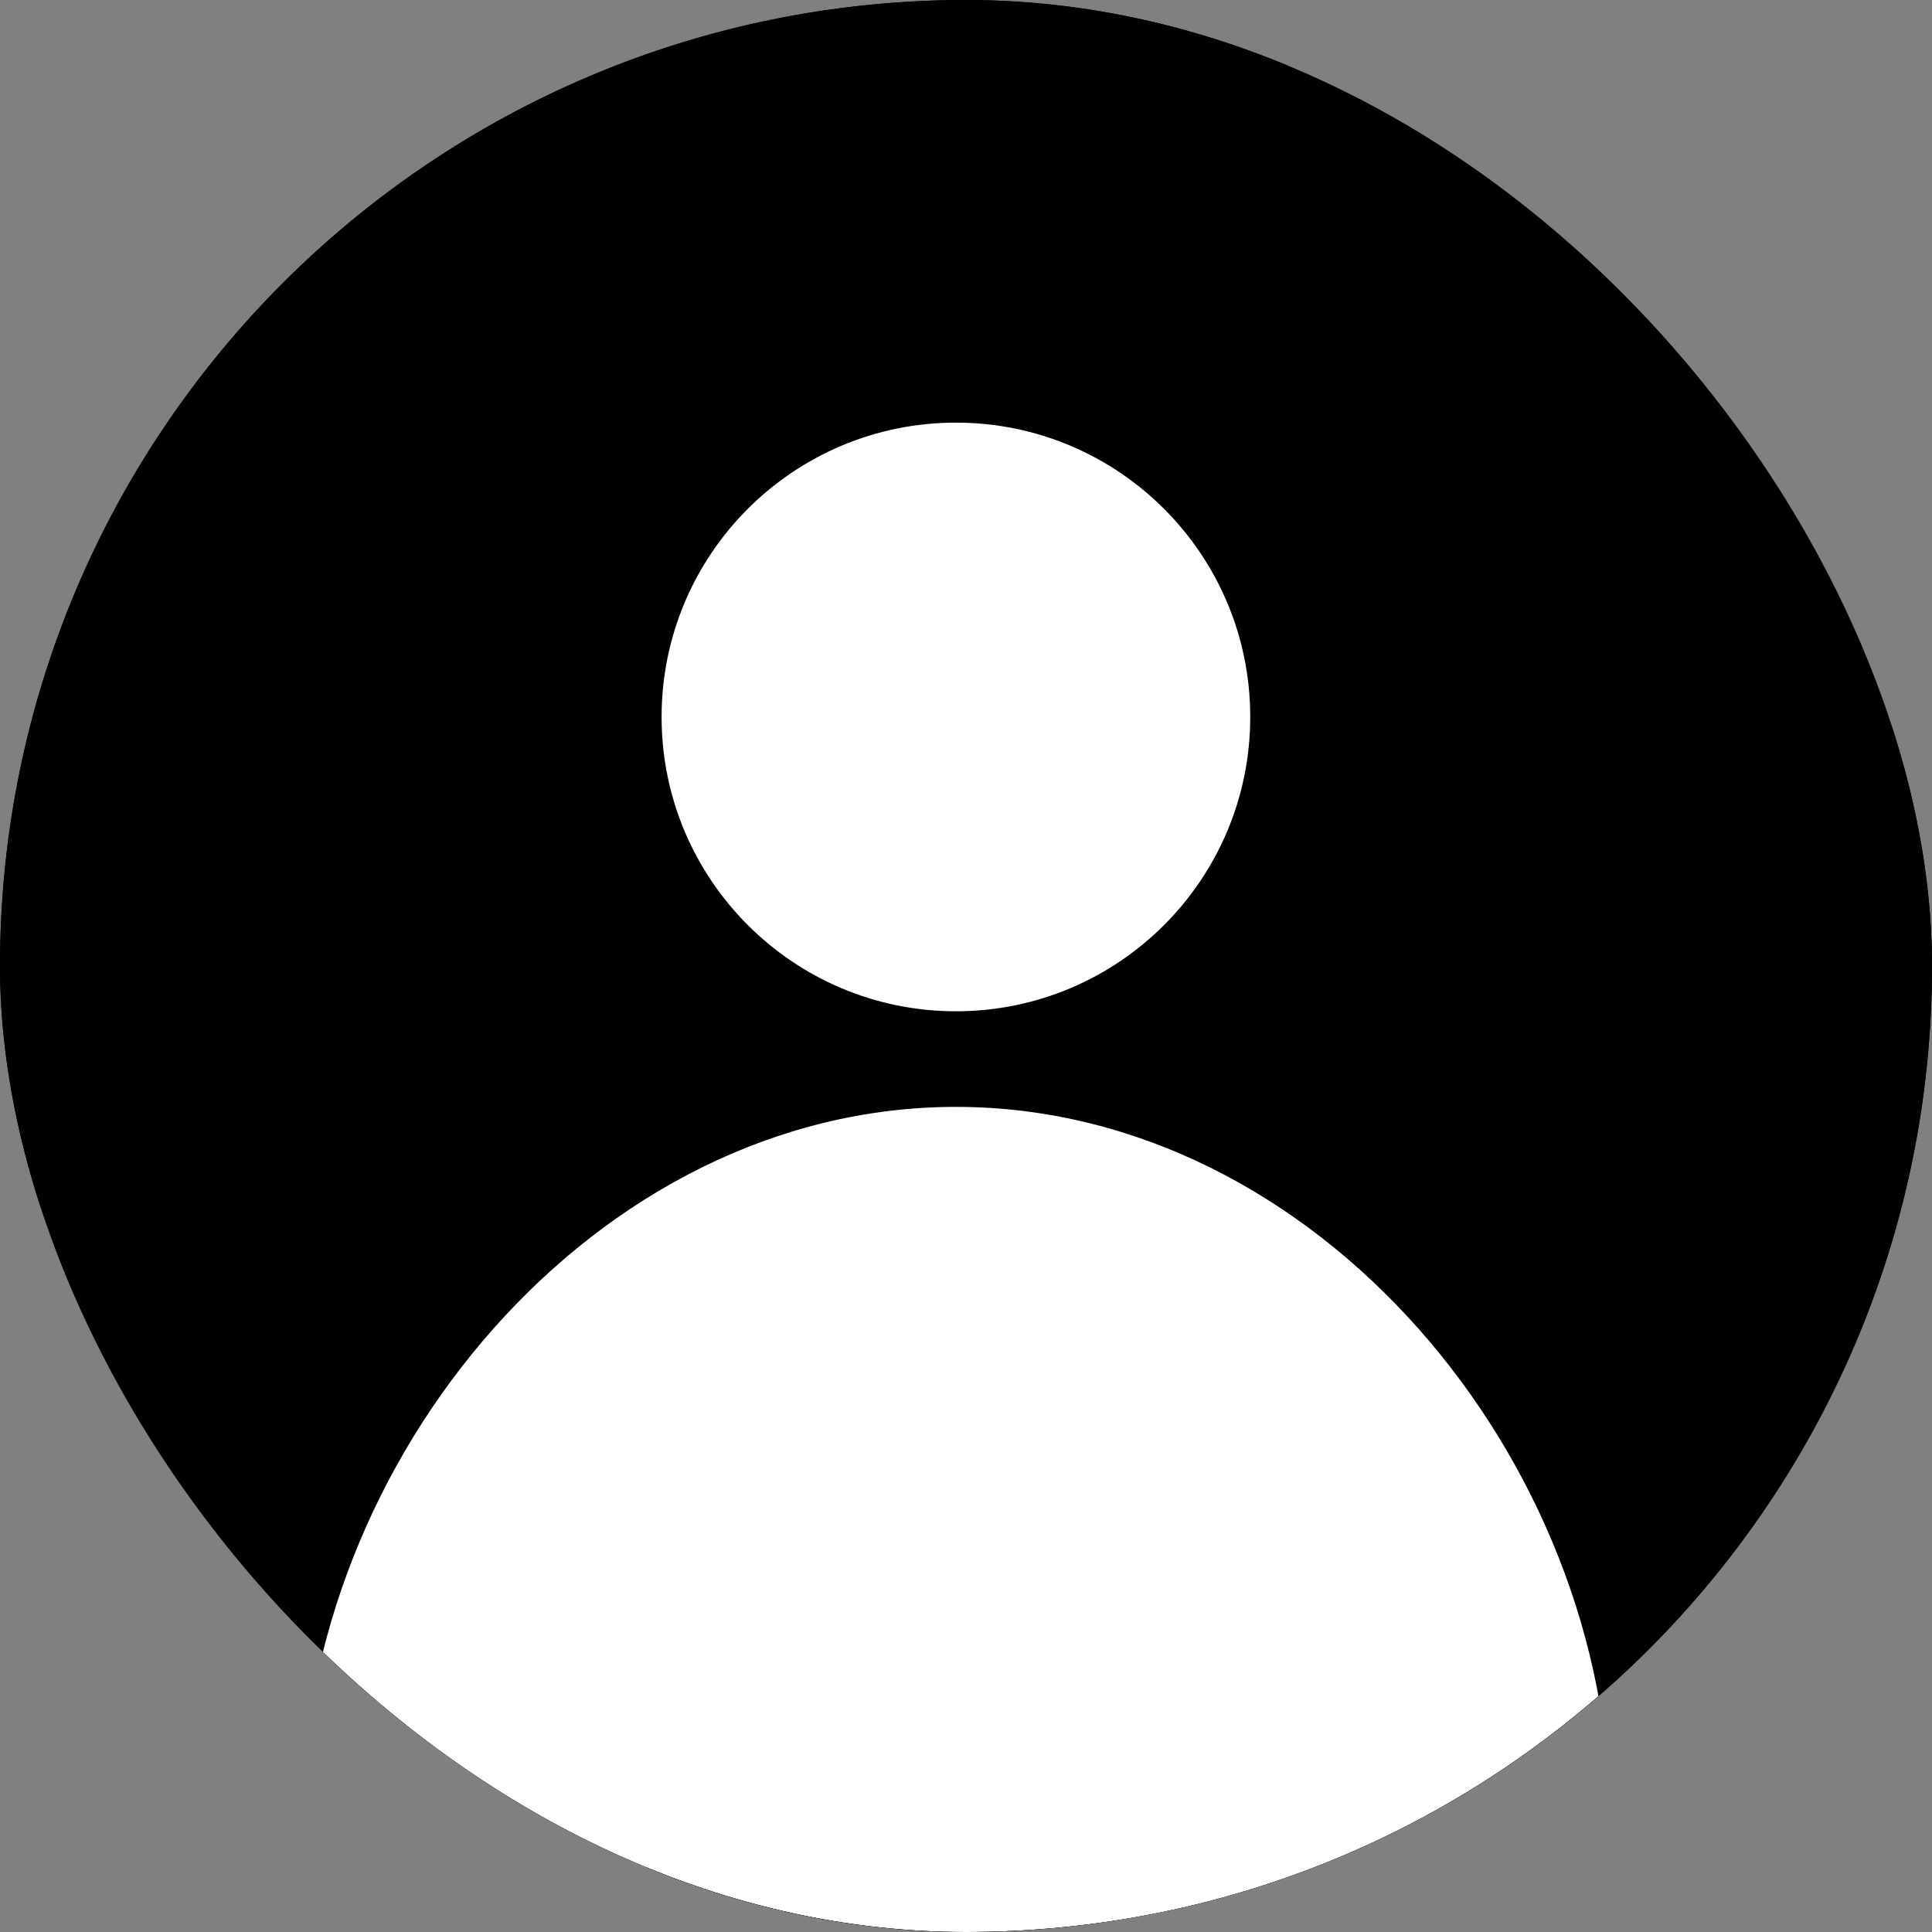 <svg width="100%" height="100%" viewBox="0 0 98 98" fill="none" xmlns="http://www.w3.org/2000/svg">
<rect x="0" y="0" width="98" height="98" fill="#808080" stroke="none"/>
<g clip-path="url(#clip0_2280_69701)">
<circle cx="49" cy="49" r="49" fill="currentColor"/>
<circle cx="49" cy="49" r="49" stroke="currentColor"/>
<mask id="mask0_2280_69701" style="mask-type:alpha" maskUnits="userSpaceOnUse" x="-7" y="-7" width="111" height="111">
<circle cx="48.505" cy="48.505" r="51.599" fill="#718899" stroke="#DCB567" stroke-width="6.188"/>
</mask>
<g mask="url(#mask0_2280_69701)">
<path fill-rule="evenodd" clip-rule="evenodd" d="M48.489 51.297C56.734 51.297 63.418 44.613 63.418 36.367C63.418 28.122 56.734 21.438 48.489 21.438C40.243 21.438 33.559 28.122 33.559 36.367C33.559 44.613 40.243 51.297 48.489 51.297ZM48.49 125.562C66.813 125.562 81.667 110.708 81.667 92.385C81.667 74.062 66.813 56.146 48.49 56.146C30.166 56.146 15.312 74.062 15.312 92.385C15.312 110.708 30.166 125.562 48.49 125.562Z" fill="white"/>
</g>
</g>
<defs>
<clipPath id="clip0_2280_69701">
<rect width="98" height="98" rx="49" fill="white"/>
</clipPath>
</defs>
</svg>
